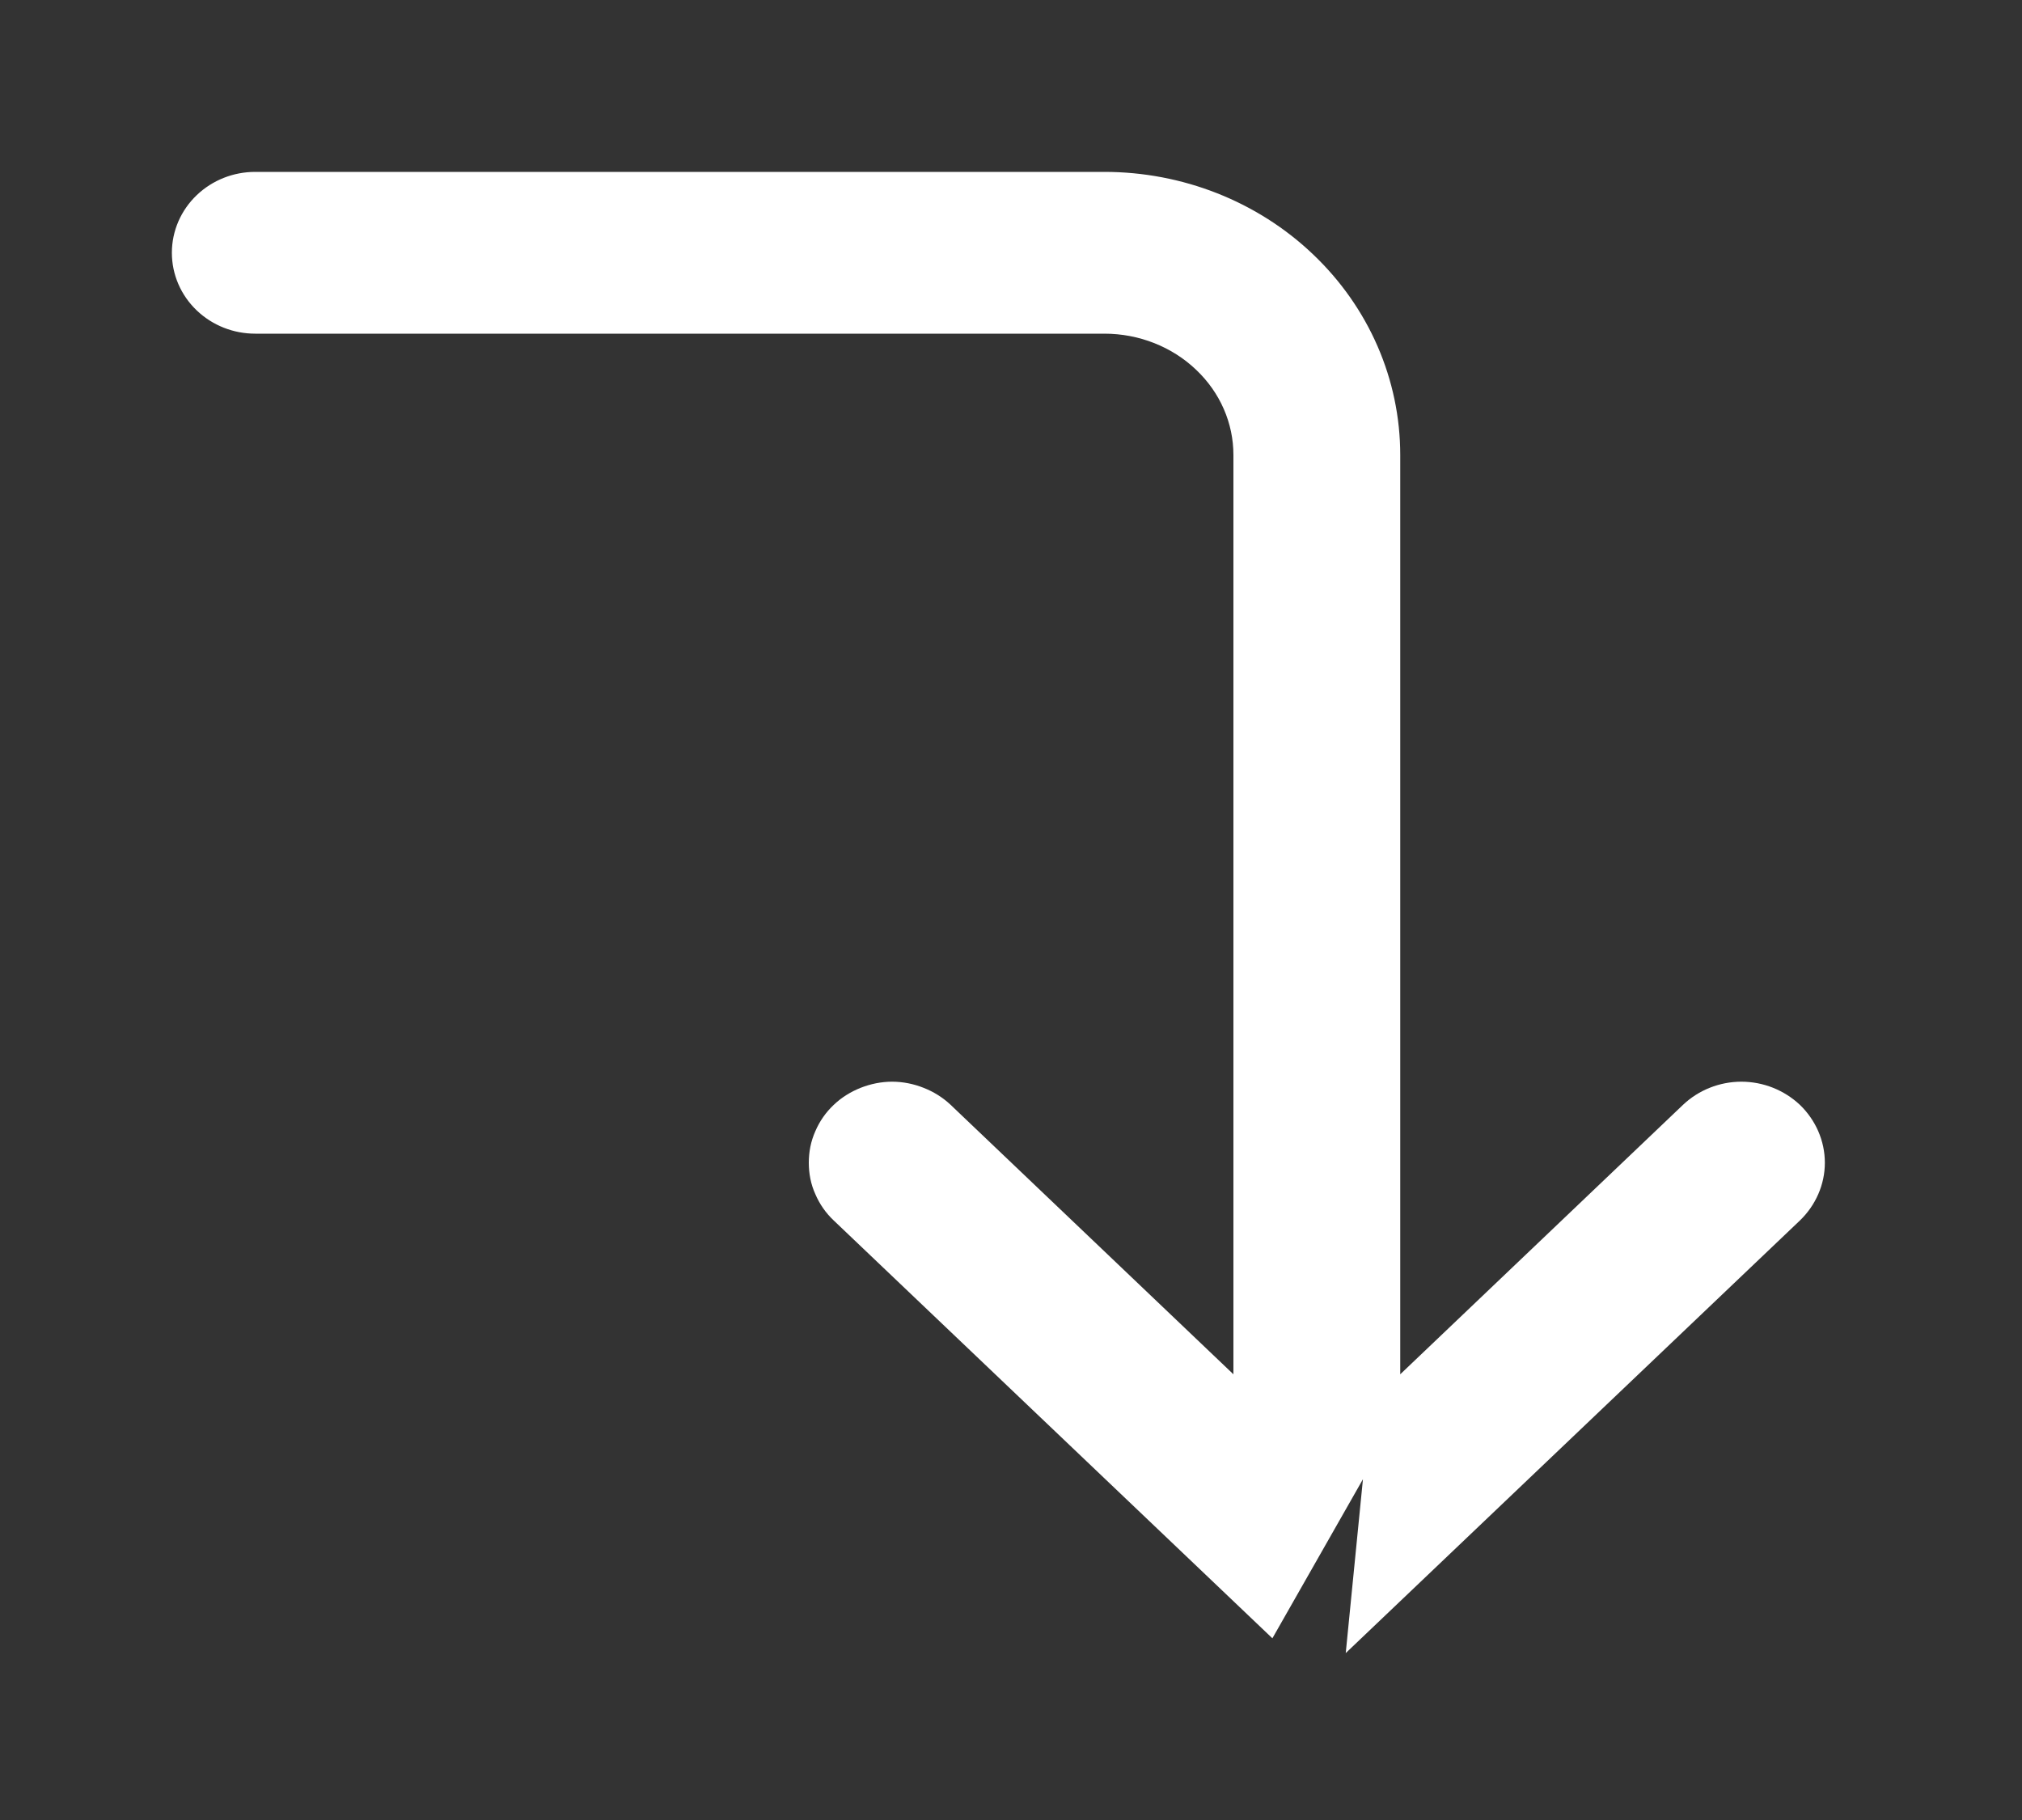 <svg width="10" height="9" viewBox="0 0 10 9" fill="none" xmlns="http://www.w3.org/2000/svg">
<rect x="0" y="0" width="10" height="9" fill="#333333" stroke="none"/>
<path d="M6.85 6.971L8.375 5.518L8.375 5.518C8.438 5.458 8.524 5.424 8.612 5.424C8.701 5.424 8.786 5.458 8.85 5.518C8.913 5.579 8.95 5.662 8.95 5.75C8.95 5.837 8.913 5.92 8.85 5.981L6.75 7.981C6.75 7.981 6.75 7.981 6.75 7.981L6.85 6.971ZM6.85 6.971L6.85 2.25C6.85 1.897 6.703 1.56 6.442 1.312C6.182 1.064 5.829 0.925 5.462 0.925L1.262 0.925C1.174 0.925 1.089 0.958 1.025 1.019C0.961 1.08 0.925 1.163 0.925 1.25C0.925 1.337 0.961 1.42 1.025 1.481C1.089 1.542 1.174 1.575 1.262 1.575L5.462 1.575C5.652 1.575 5.834 1.647 5.967 1.774C6.101 1.901 6.175 2.072 6.175 2.25L6.175 6.971L4.65 5.518L4.65 5.518C4.618 5.488 4.581 5.465 4.54 5.449C4.5 5.433 4.456 5.424 4.412 5.424C4.368 5.424 4.325 5.433 4.284 5.449C4.244 5.465 4.206 5.488 4.175 5.518C4.143 5.548 4.118 5.584 4.101 5.624C4.083 5.664 4.075 5.706 4.075 5.75C4.075 5.793 4.083 5.836 4.101 5.875C4.118 5.915 4.143 5.951 4.175 5.981L6.275 7.981C6.275 7.981 6.275 7.981 6.275 7.981L6.85 6.971Z" fill="white" stroke="white" stroke-width="0.15"/>
</svg>
